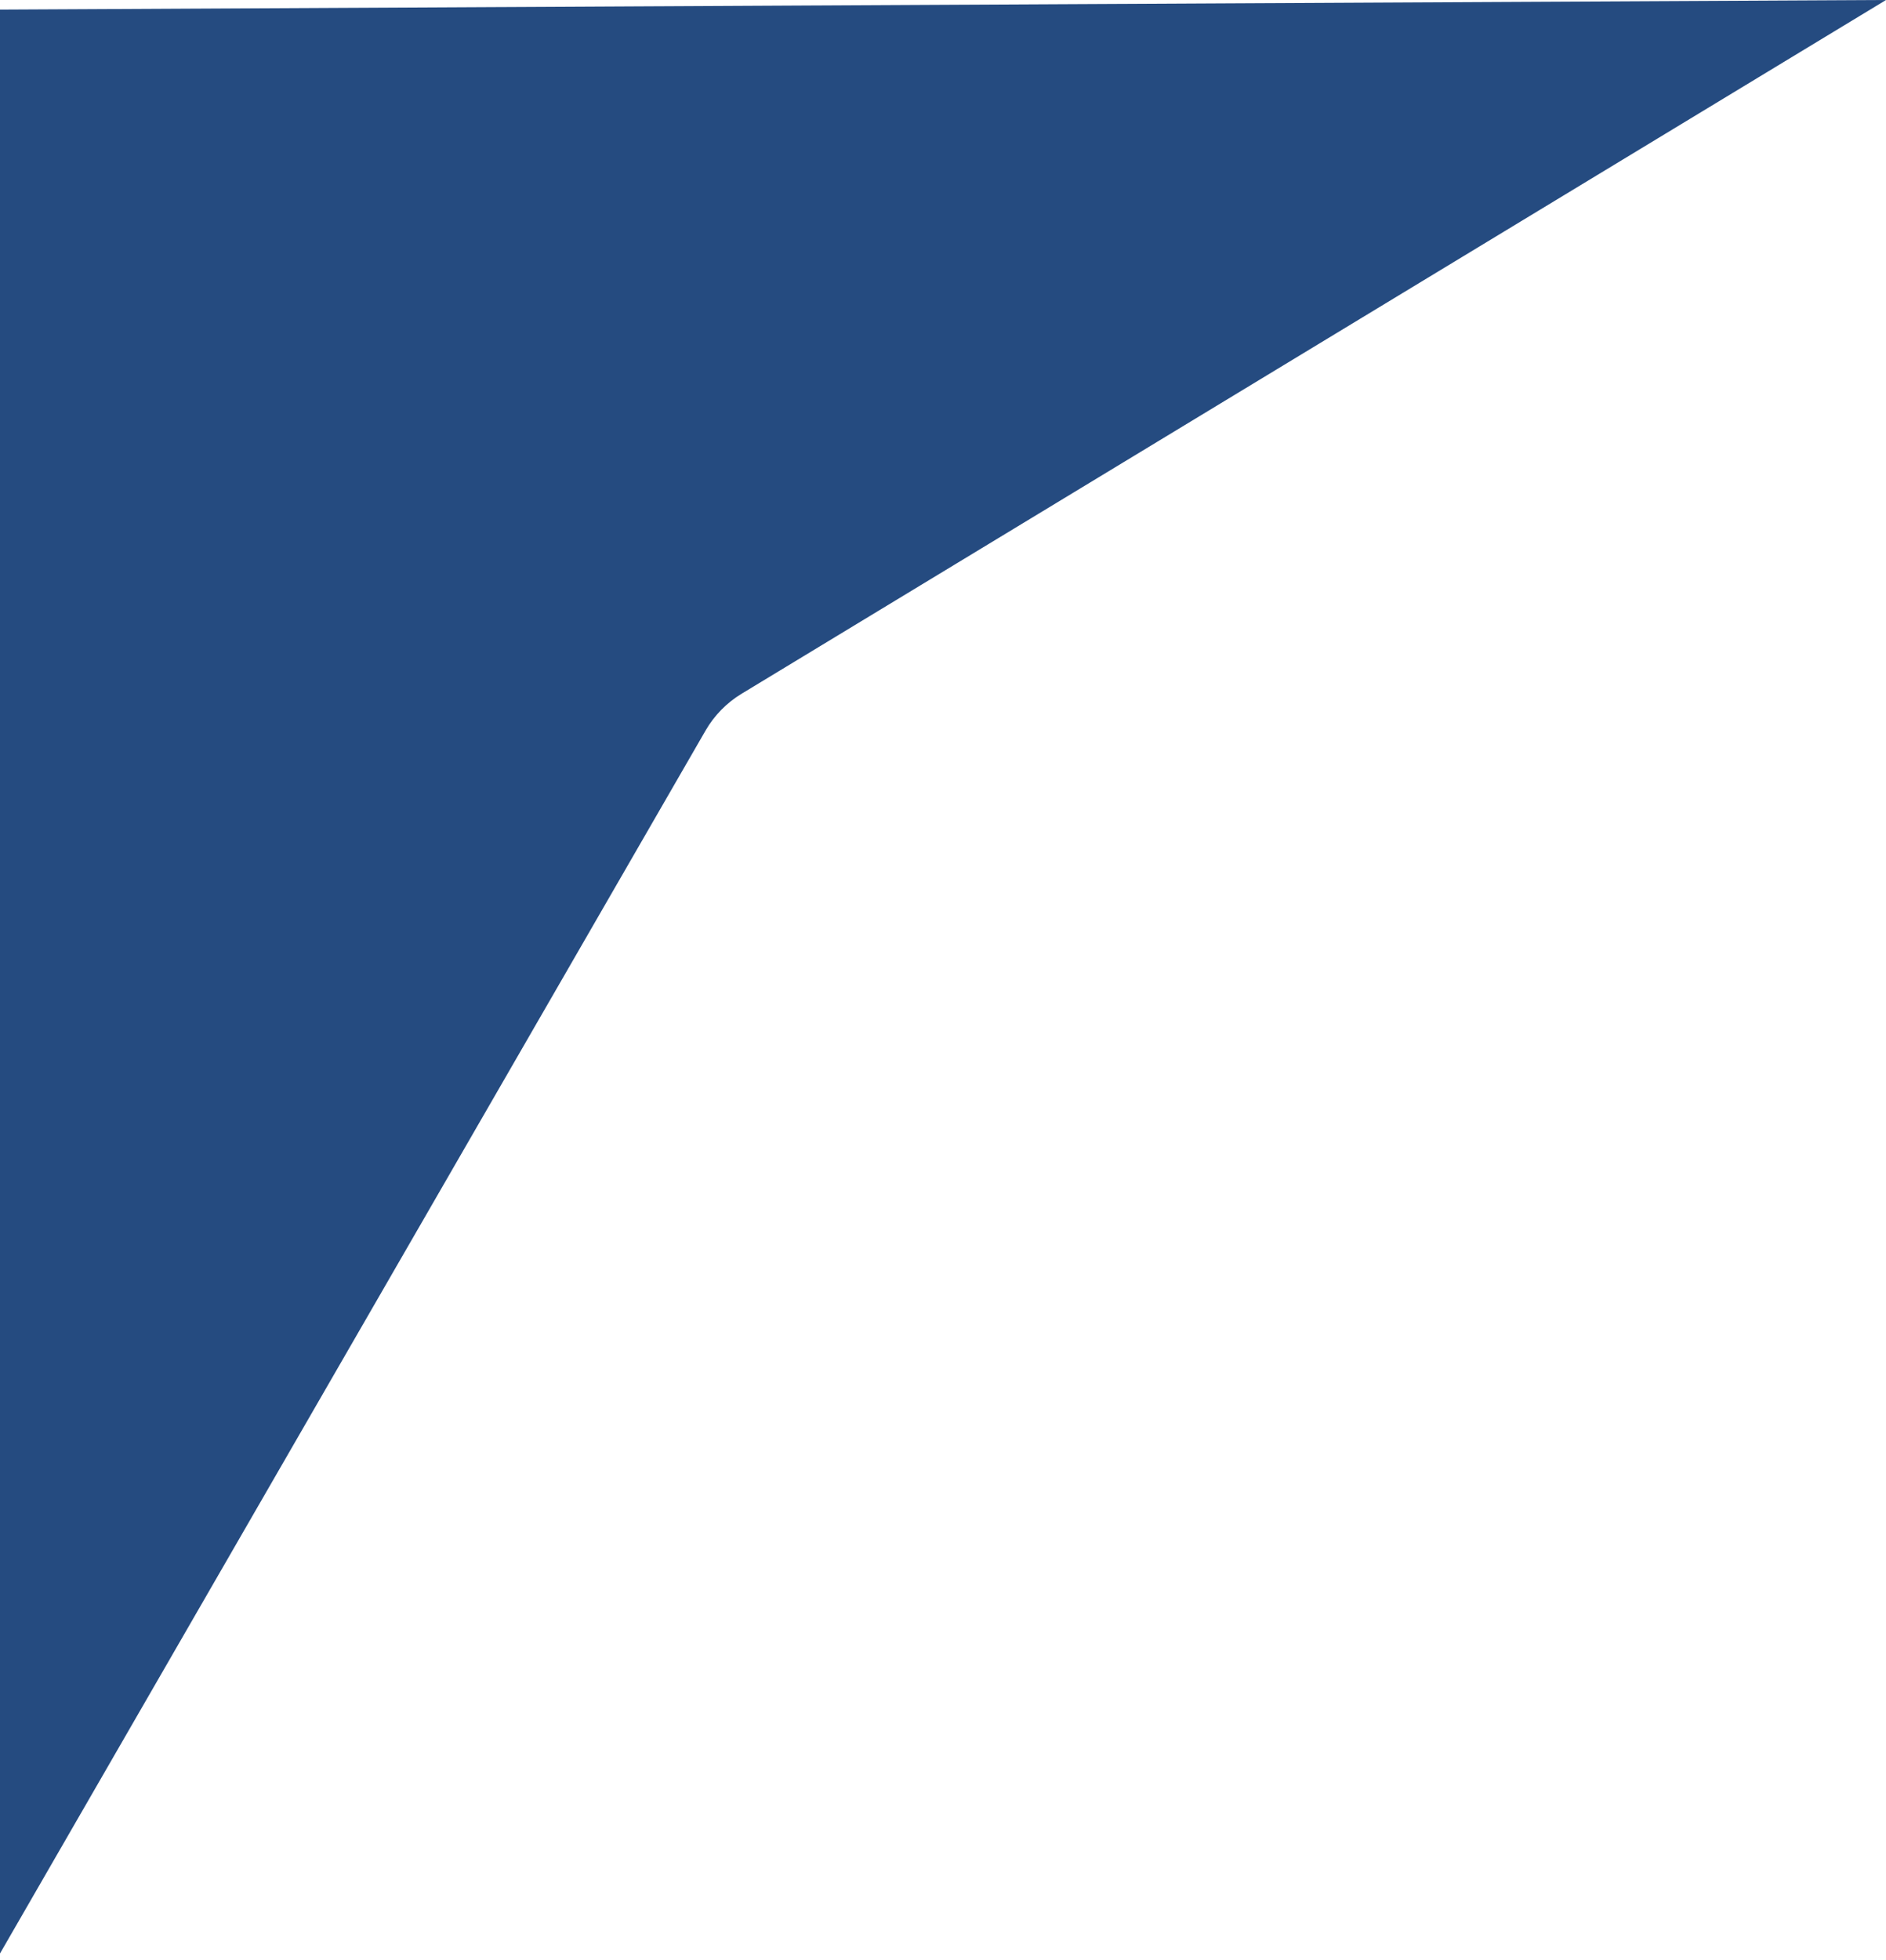 <svg width="310" height="322" viewBox="0 0 310 322" fill="none" xmlns="http://www.w3.org/2000/svg">
<path d="M115.967 120.029C117.399 117.55 119.433 115.472 121.881 113.988L309.996 -3.8147e-06L-2 1.592L-0.367 321.588L115.967 120.029Z" fill="#2E5EA0"/>
<path d="M115.967 120.029C117.399 117.55 119.433 115.472 121.881 113.988L309.996 -3.8147e-06L-2 1.592L-0.367 321.588L115.967 120.029Z" fill="black" fill-opacity="0.2"/>
</svg>
